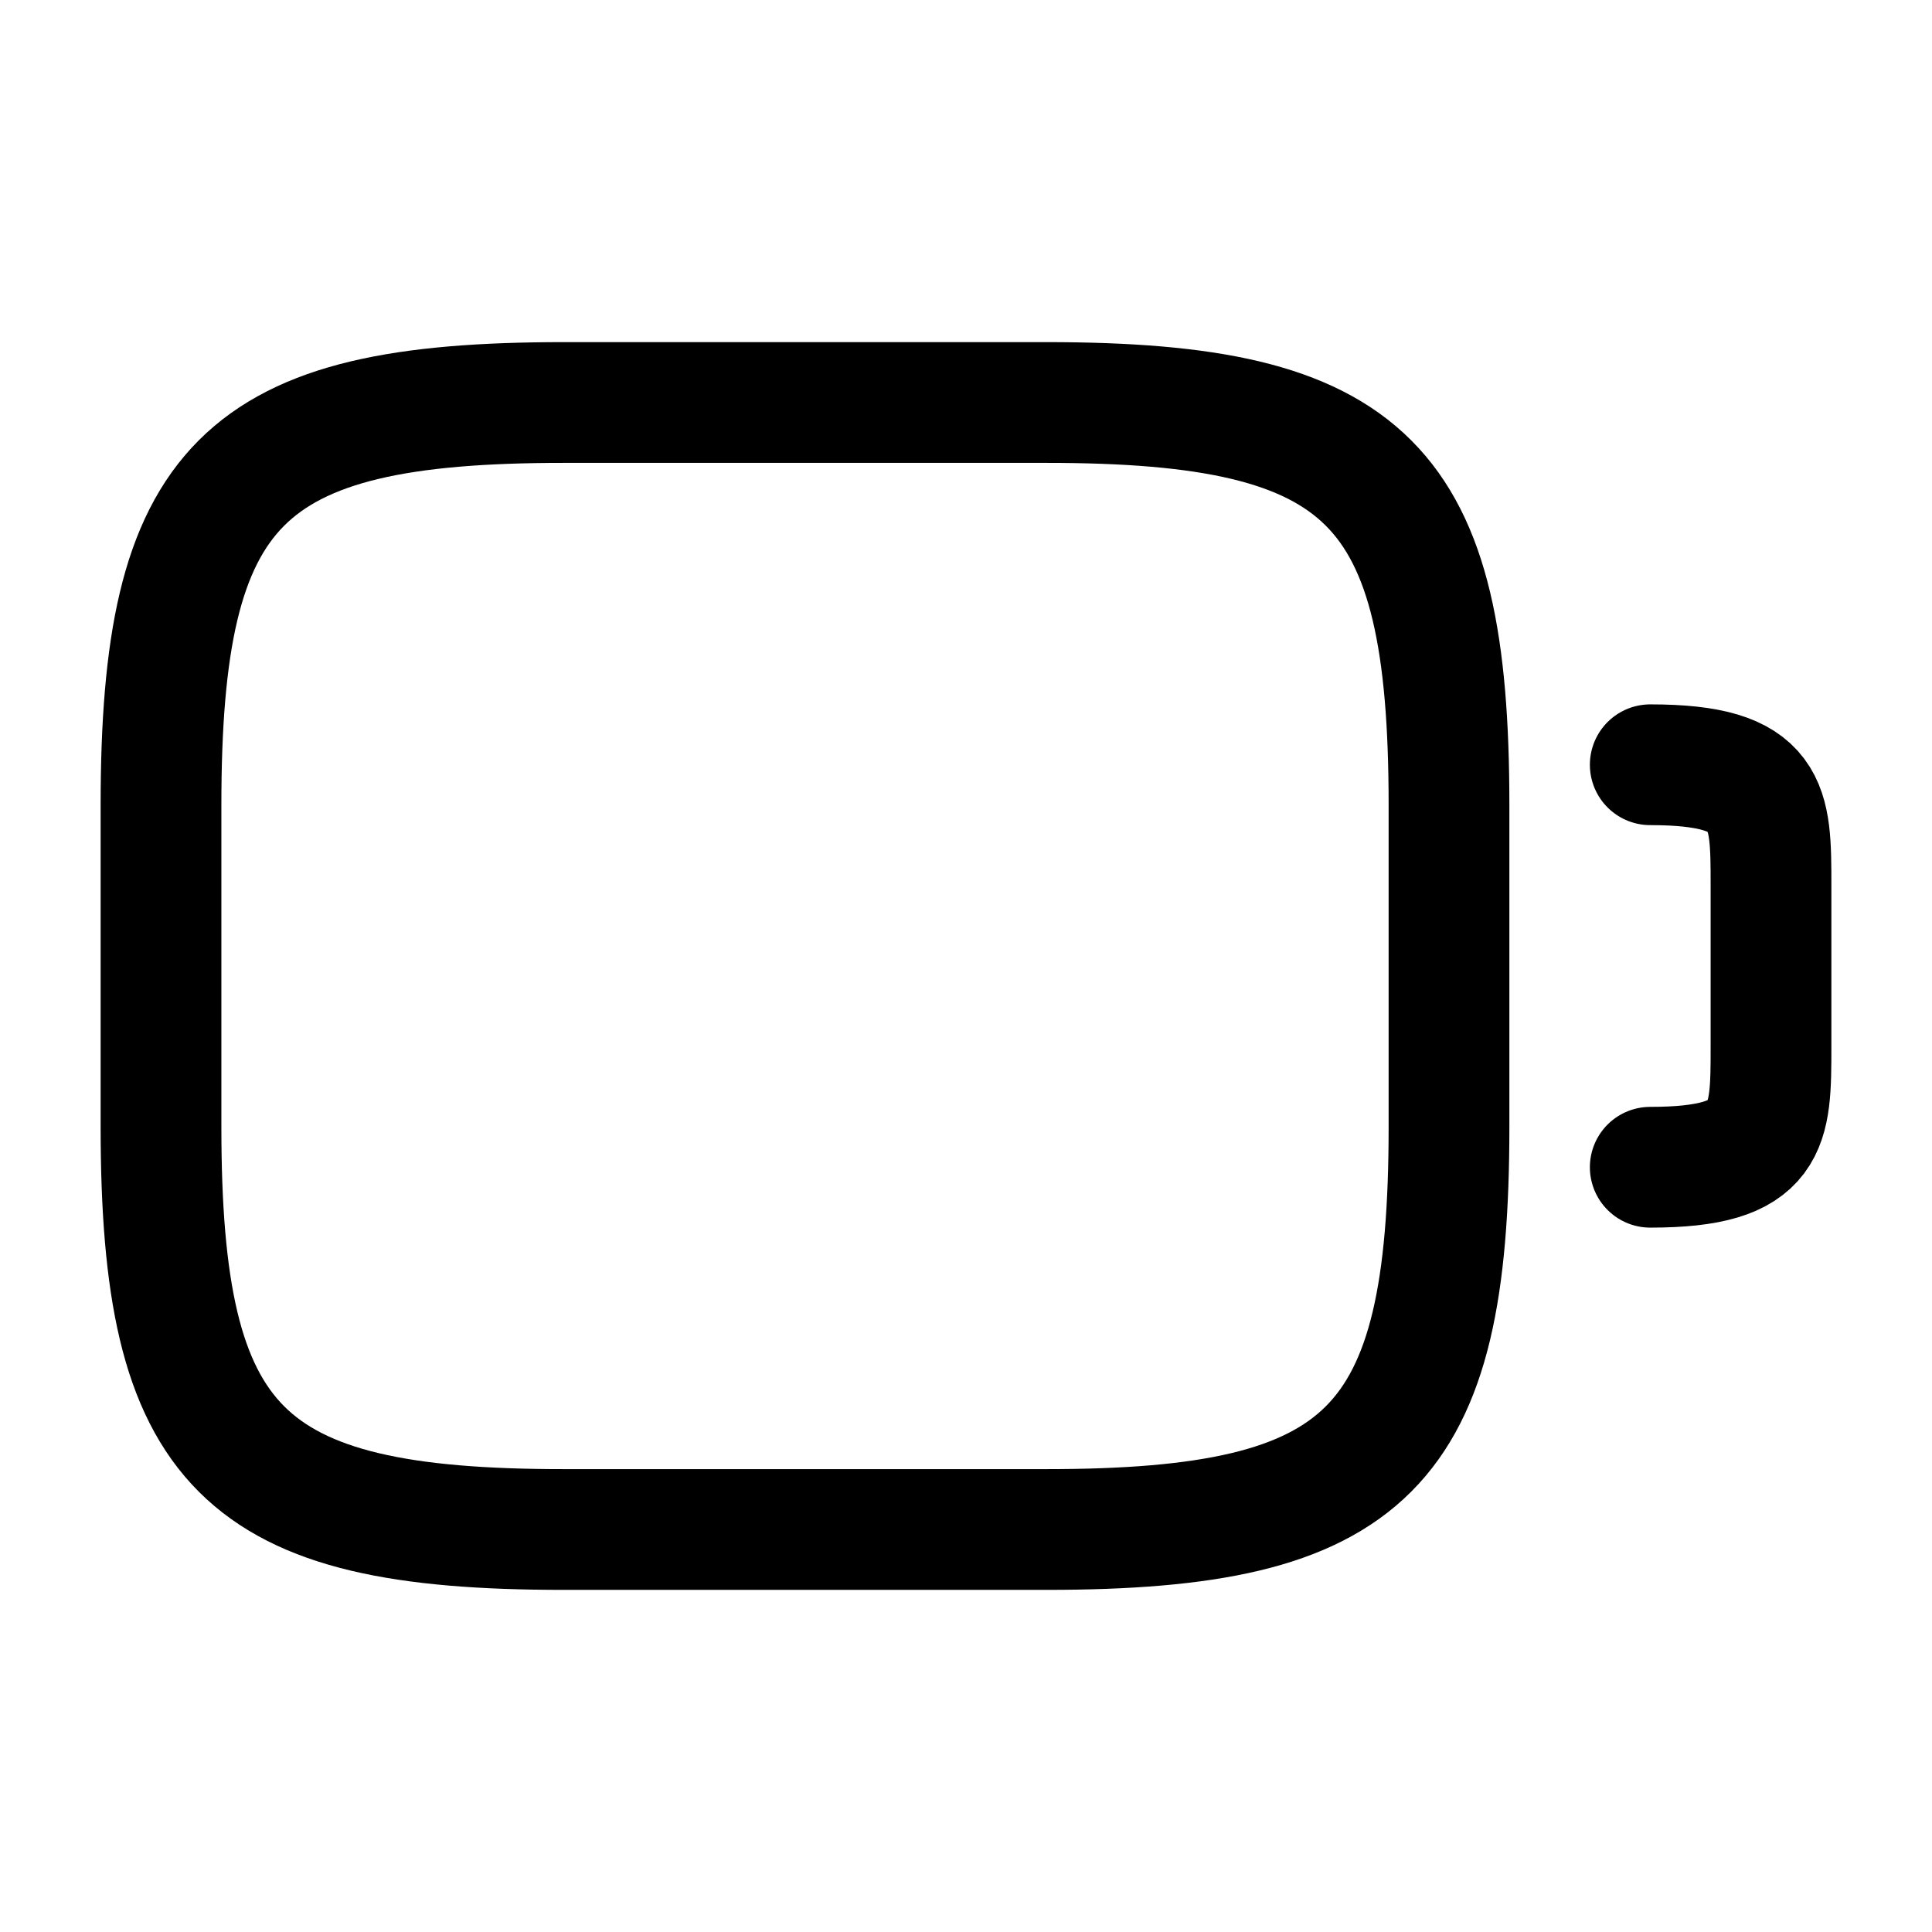 <svg viewBox="0 0 24 24" fill="none"><path stroke="currentColor" stroke-linecap="round" stroke-linejoin="round" stroke-width="1.5" d="M13 19H7c-4 0-5-1-5-5v-4c0-4 1-5 5-5h6c4 0 5 1 5 5v4c0 4-1 5-5 5Zm7.5-9.5C22 9.5 22 10 22 11v2c0 1 0 1.5-1.5 1.5"/></svg>